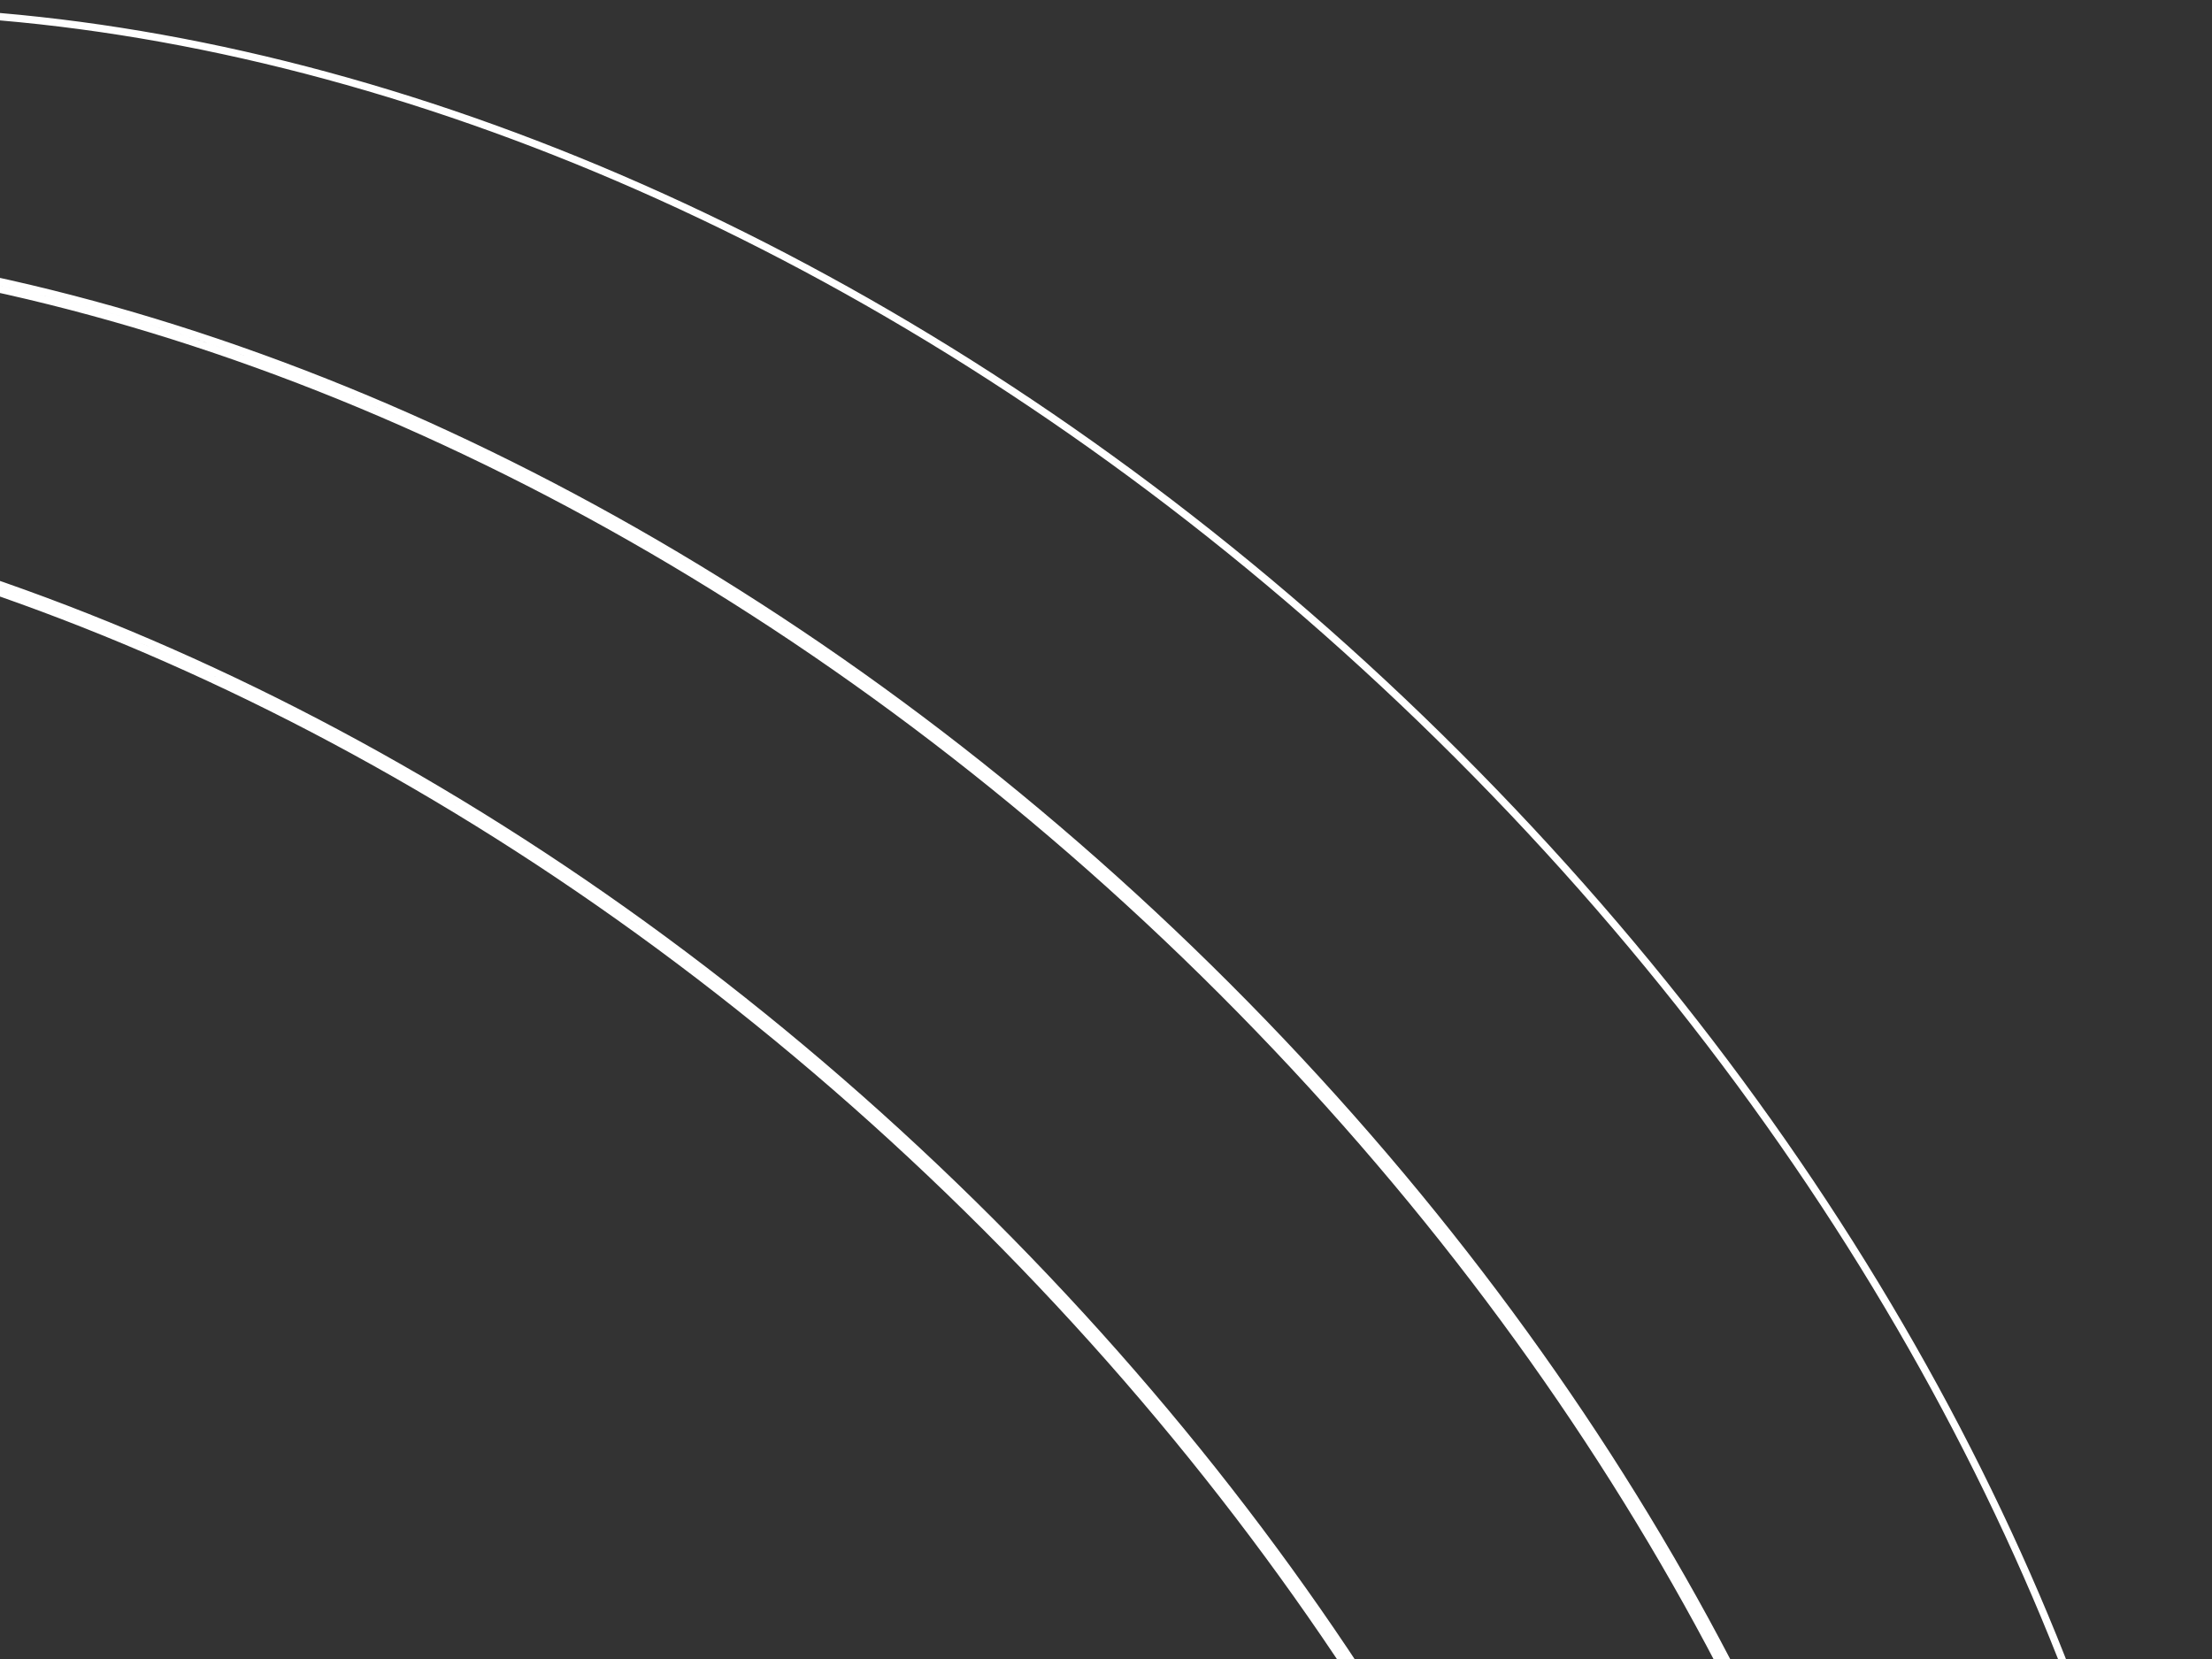 <svg width="300" height="225" viewBox="0 0 300 225" fill="none" xmlns="http://www.w3.org/2000/svg">
<rect x="0" y="0" width="300" height="225" fill="#333333" stroke="none"/>
<path d="M133.741 166.456C187.082 219.797 220.337 283.094 231.002 342.292C238.485 383.827 234.844 423.32 219.243 455.952C186.611 471.553 147.118 475.194 105.583 467.711C46.385 457.046 -16.912 423.791 -70.253 370.45C-123.594 317.109 -156.849 253.812 -167.514 194.614C-174.997 153.079 -171.356 113.586 -155.755 80.954C-123.123 65.353 -83.63 61.712 -42.095 69.195C17.103 79.86 80.4 113.115 133.741 166.456ZM105.405 468.695C146.621 476.12 185.91 472.645 218.546 457.388C215.328 463.931 211.622 470.192 207.422 476.131C171.613 501.456 124.109 508.813 73.583 499.711C14.385 489.046 -48.912 455.791 -102.253 402.45C-155.594 349.109 -188.849 285.812 -199.514 226.614C-208.616 176.088 -201.259 128.584 -175.934 92.775C-169.995 88.575 -163.734 84.869 -157.191 81.651C-172.448 114.287 -175.923 153.576 -168.498 194.792C-157.793 254.214 -124.427 317.69 -70.96 371.157C-17.493 424.624 45.983 457.99 105.405 468.695ZM209.859 474.366C213.663 468.74 217.04 462.842 219.993 456.702C226.133 453.749 232.031 450.372 237.657 446.568C233.766 451.816 229.477 456.8 224.784 461.493C220.091 466.186 215.107 470.475 209.859 474.366ZM-193.296 107.413C-188.603 102.72 -183.619 98.431 -178.371 94.54C-202.575 130.33 -209.438 177.165 -200.498 226.792C-189.793 286.214 -156.427 349.69 -102.96 403.157C-49.493 456.624 13.983 489.99 73.405 500.695C123.032 509.635 169.867 502.772 205.657 478.568C201.766 483.816 197.477 488.8 192.784 493.493C155.833 530.445 100.783 542.376 41.583 531.711C-17.615 521.046 -80.912 487.791 -134.253 434.45C-187.594 381.109 -220.849 317.812 -231.514 258.614C-242.179 199.414 -230.248 144.364 -193.296 107.413ZM-156.505 80.204C-162.645 83.157 -168.543 86.534 -174.169 90.338C-170.278 85.09 -165.989 80.106 -161.296 75.413C-156.603 70.72 -151.619 66.431 -146.371 62.54C-150.175 68.166 -153.552 74.064 -156.505 80.204ZM-155.058 79.518C-151.84 72.975 -148.134 66.714 -143.934 60.775C-108.125 35.45 -60.621 28.093 -10.095 37.195C49.103 47.86 112.4 81.115 165.741 134.456C219.082 187.797 252.337 251.094 263.002 310.292C272.104 360.818 264.747 408.322 239.422 444.131C233.483 448.331 227.222 452.037 220.679 455.255C235.936 422.619 239.411 383.33 231.986 342.114C221.281 282.692 187.915 219.216 134.448 165.749C80.981 112.282 17.505 78.916 -41.917 68.211C-83.132 60.786 -122.422 64.261 -155.058 79.518ZM241.859 442.366C266.063 406.576 272.926 359.741 263.986 310.114C253.281 250.692 219.915 187.216 166.448 133.749C112.981 80.282 49.505 46.916 -9.917 36.211C-59.544 27.271 -106.379 34.134 -142.169 58.338C-138.278 53.09 -133.989 48.106 -129.296 43.413C-92.345 6.461 -37.295 -5.47 21.905 5.195C81.103 15.86 144.4 49.115 197.741 102.456C251.082 155.797 284.337 219.094 295.002 278.292C305.667 337.492 293.736 392.542 256.784 429.493C252.091 434.186 247.107 438.475 241.859 442.366Z" stroke="white"/>
</svg>
